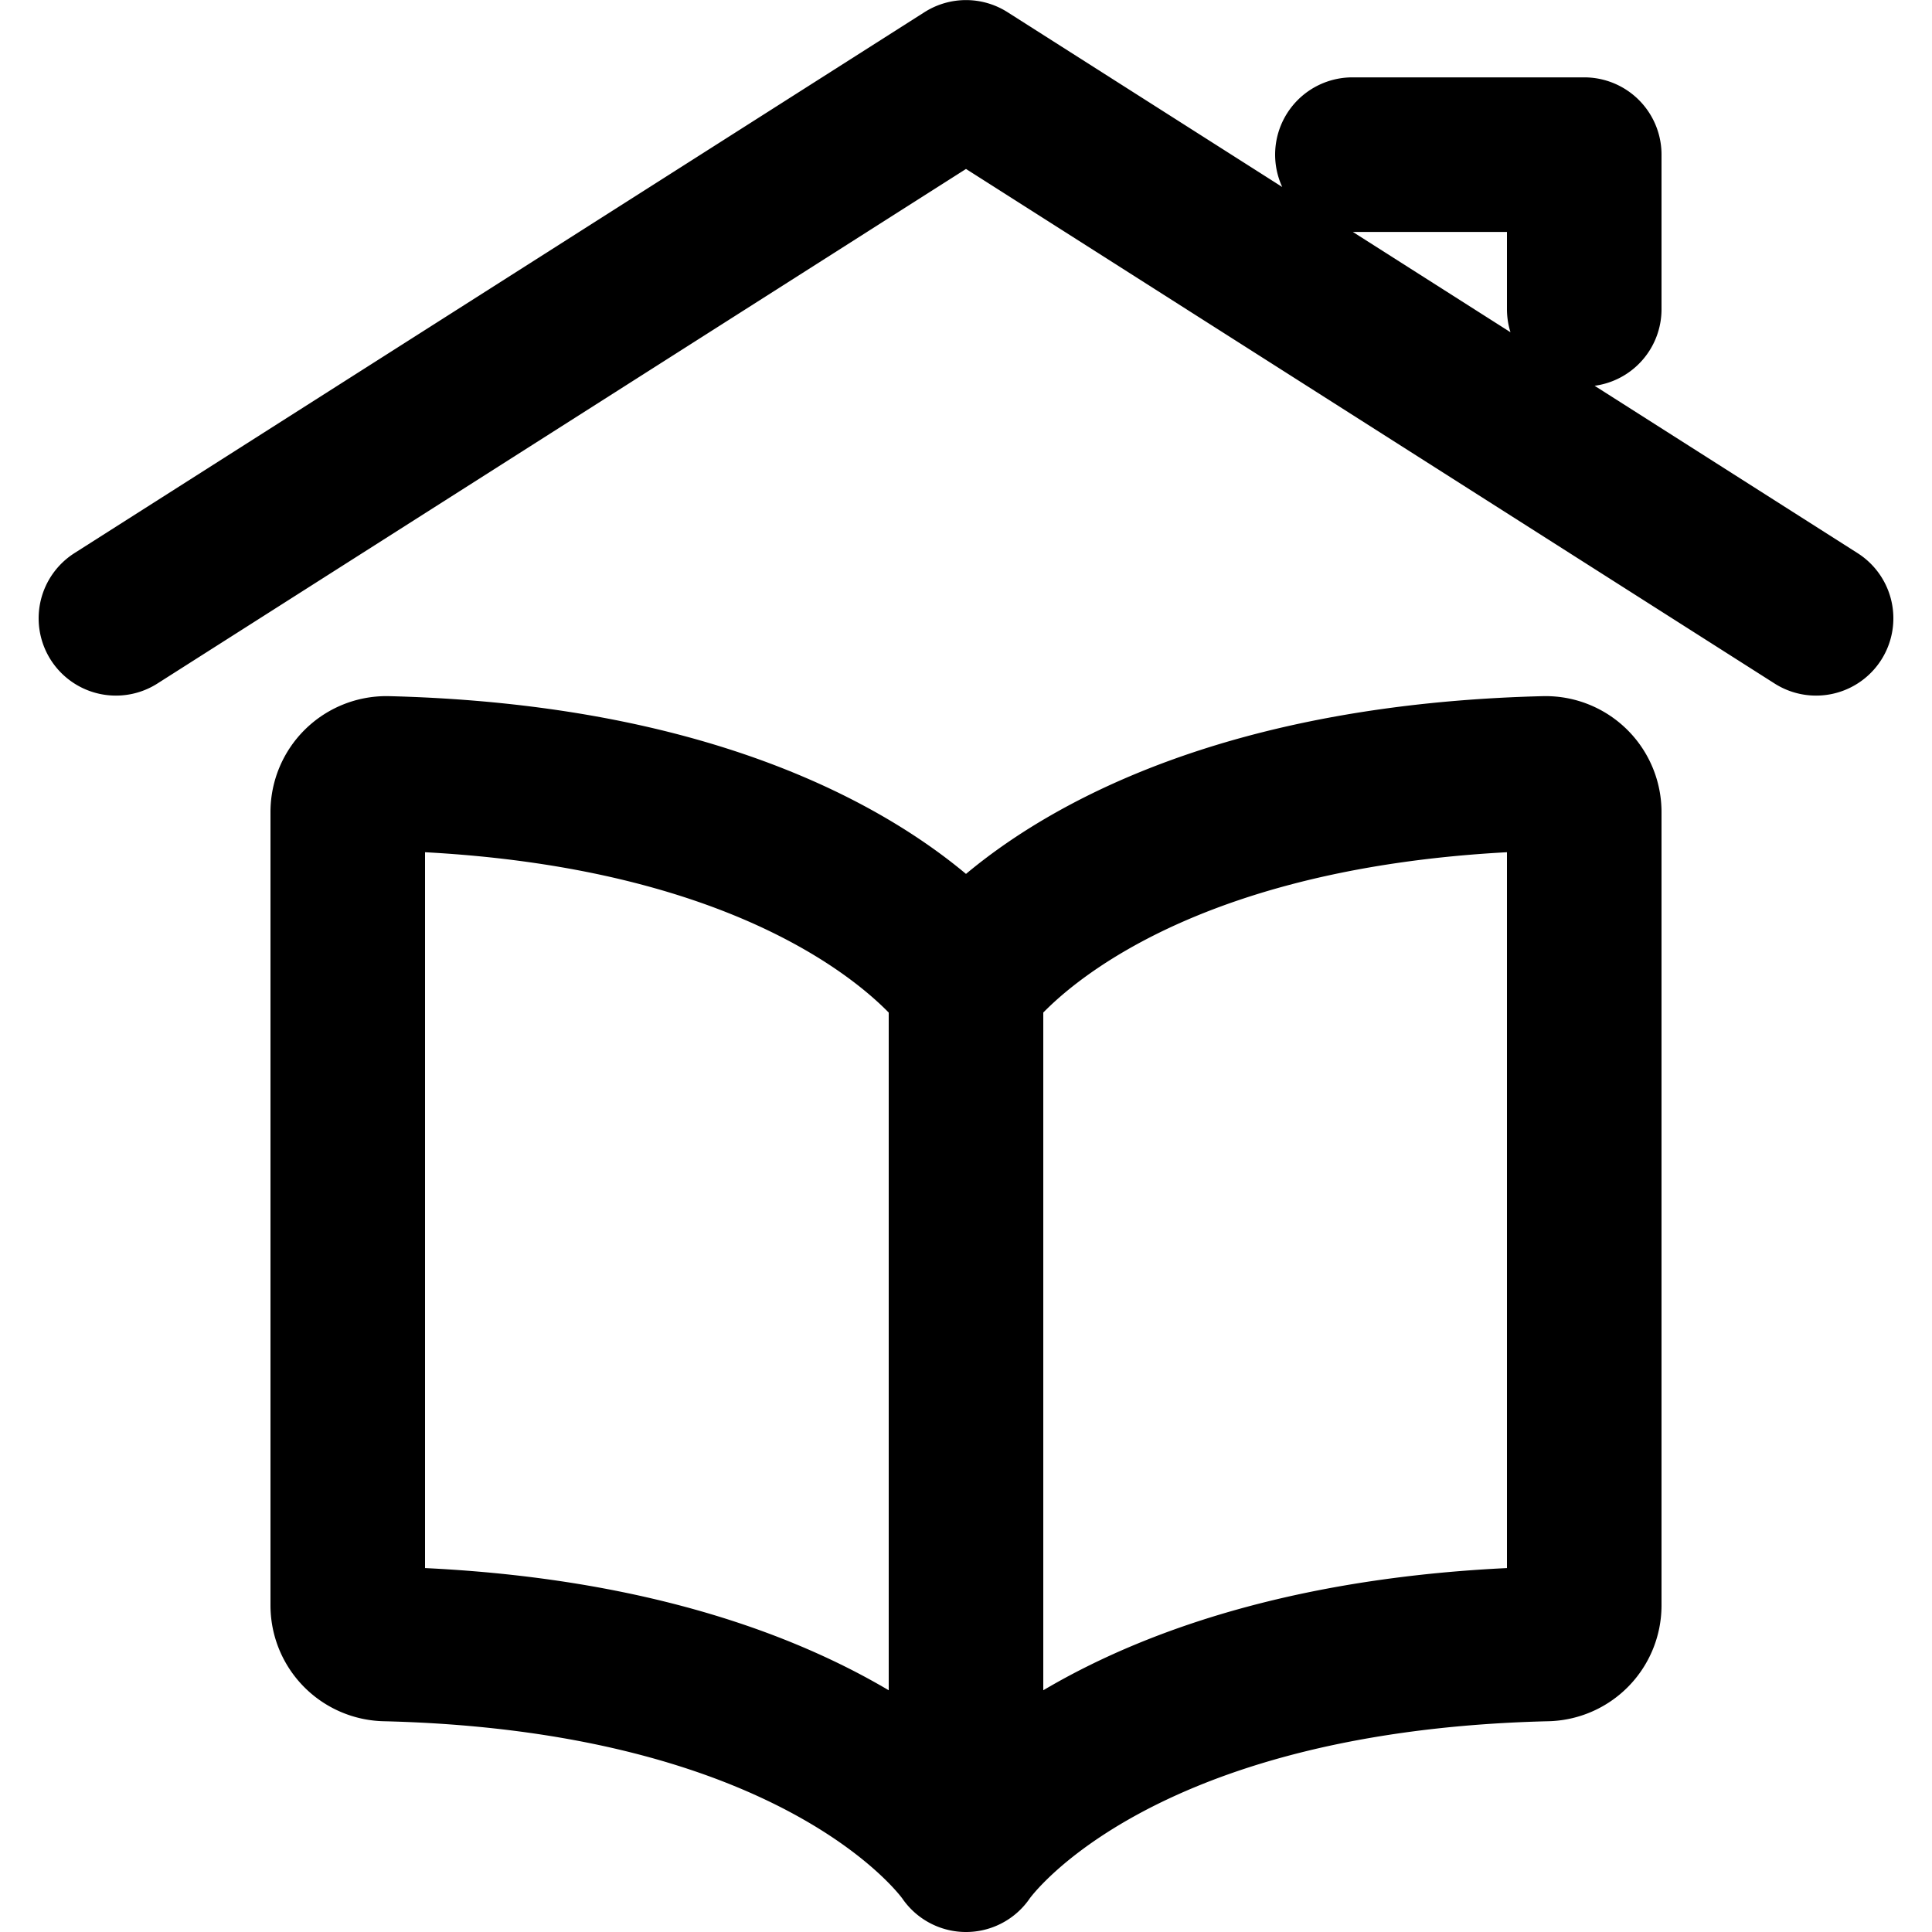 <svg fill="none" viewBox="0 0 25 25" stroke="currentColor" aria-hidden="true">
  <path stroke-linecap="round" stroke-linejoin="round" stroke-width="2" d="M12.5 12.736s1.717-2.582 7.487-2.728a.5.5 0 0 1 .513.5v10.265a.5.5 0 0 1-.488.5C14.222 21.412 12.5 24 12.5 24V12.736Zm0 0s-1.717-2.582-7.487-2.728a.5.5 0 0 0-.513.5v10.265a.5.5 0 0 0 .488.5C10.778 21.412 12.5 24 12.5 24M1.5 8.001l11-7 11 7M17.5 2.001h3v2"/>
</svg>
